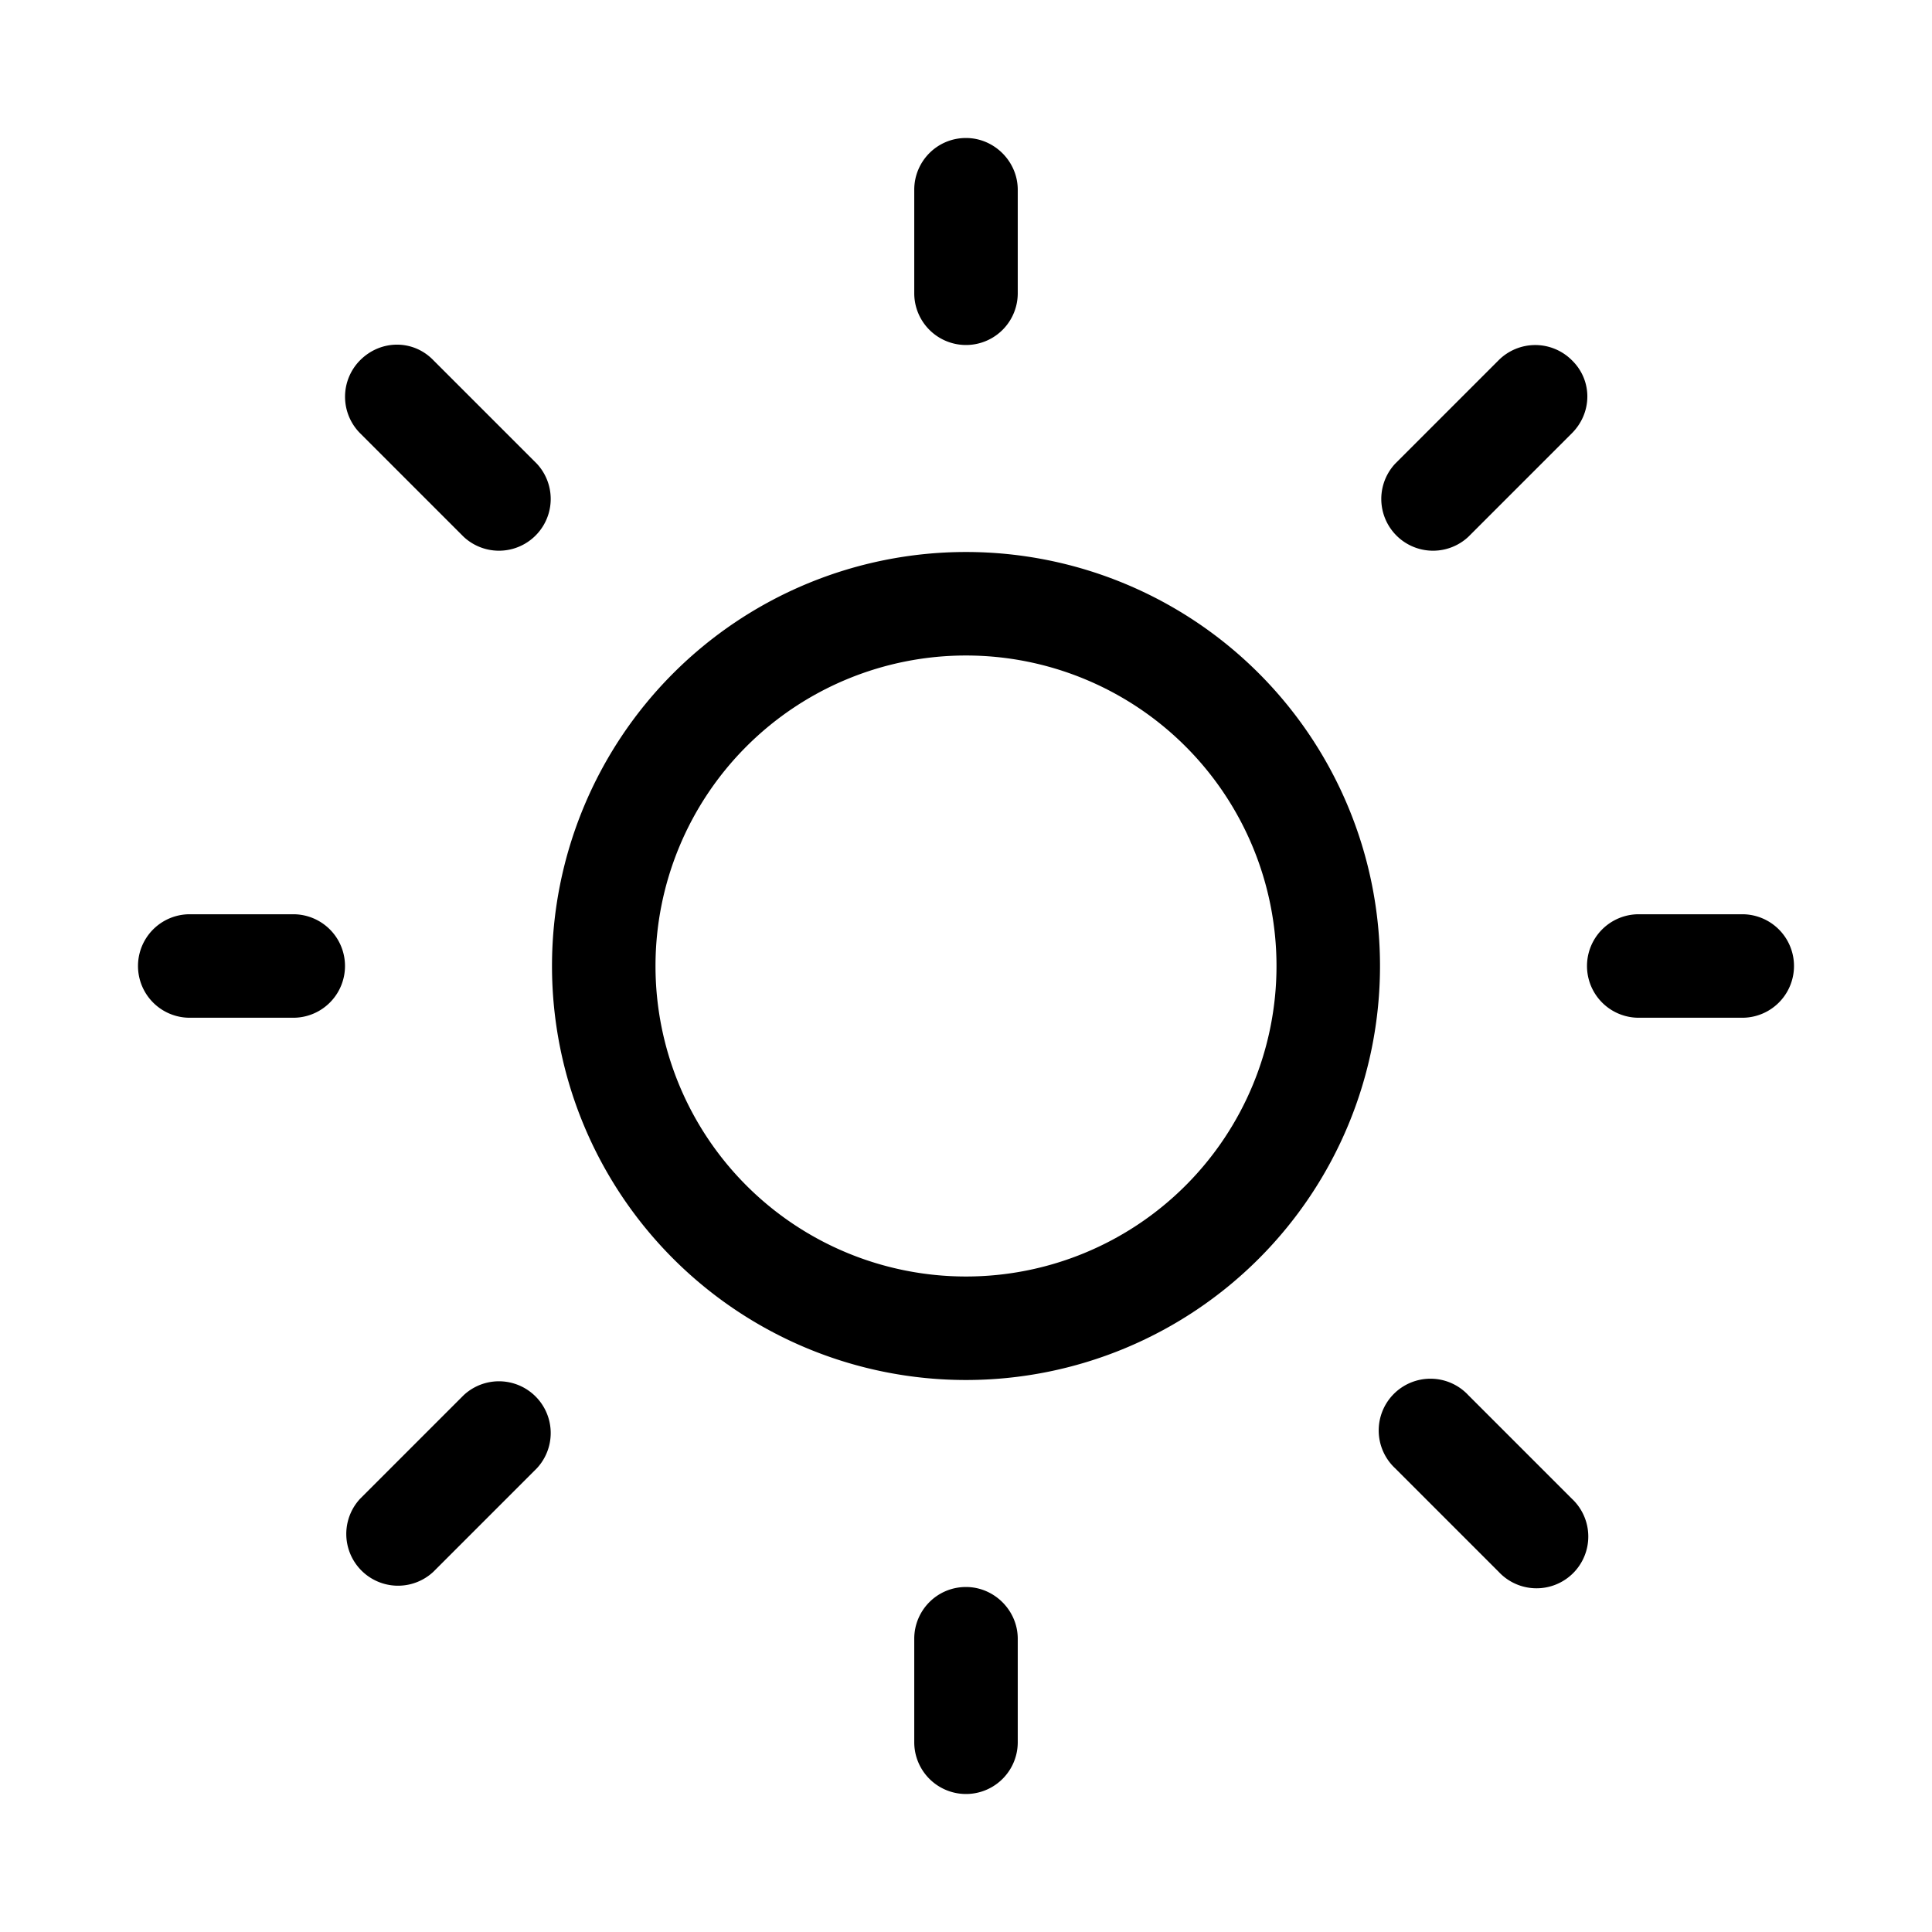 <svg width="28" height="28" viewBox="0 0 28 28" xmlns="http://www.w3.org/2000/svg"><path d="M14 2c.41 0 .75.34.75.75v1.5a.75.75 0 01-1.5 0v-1.5c0-.41.33-.75.75-.75zm0 18a6 6 0 100-12 6 6 0 000 12zm0-1.5a4.5 4.5 0 110-9 4.5 4.5 0 010 9zm11.25-3.75a.75.75 0 000-1.5h-1.5a.75.75 0 000 1.5h1.5zM14 23c.41 0 .75.34.75.75v1.5a.75.75 0 01-1.5 0v-1.5c0-.41.33-.75.75-.75zm-9.75-8.25a.75.75 0 000-1.5h-1.5a.75.75 0 000 1.5h1.5zm.97-9.53c.3-.3.77-.3 1.06 0l1.5 1.5a.75.75 0 01-1.06 1.06l-1.5-1.5a.75.75 0 010-1.06zm1.06 17.56a.75.75 0 01-1.06-1.06l1.5-1.5a.75.75 0 011.06 1.06l-1.5 1.5zm16.5-17.56a.75.75 0 00-1.06 0l-1.5 1.5a.75.75 0 001.06 1.06l1.5-1.5c.3-.3.3-.77 0-1.06zm-1.06 17.56a.75.75 0 101.06-1.06l-1.5-1.5a.75.75 0 10-1.06 1.06l1.5 1.5z"/></svg>